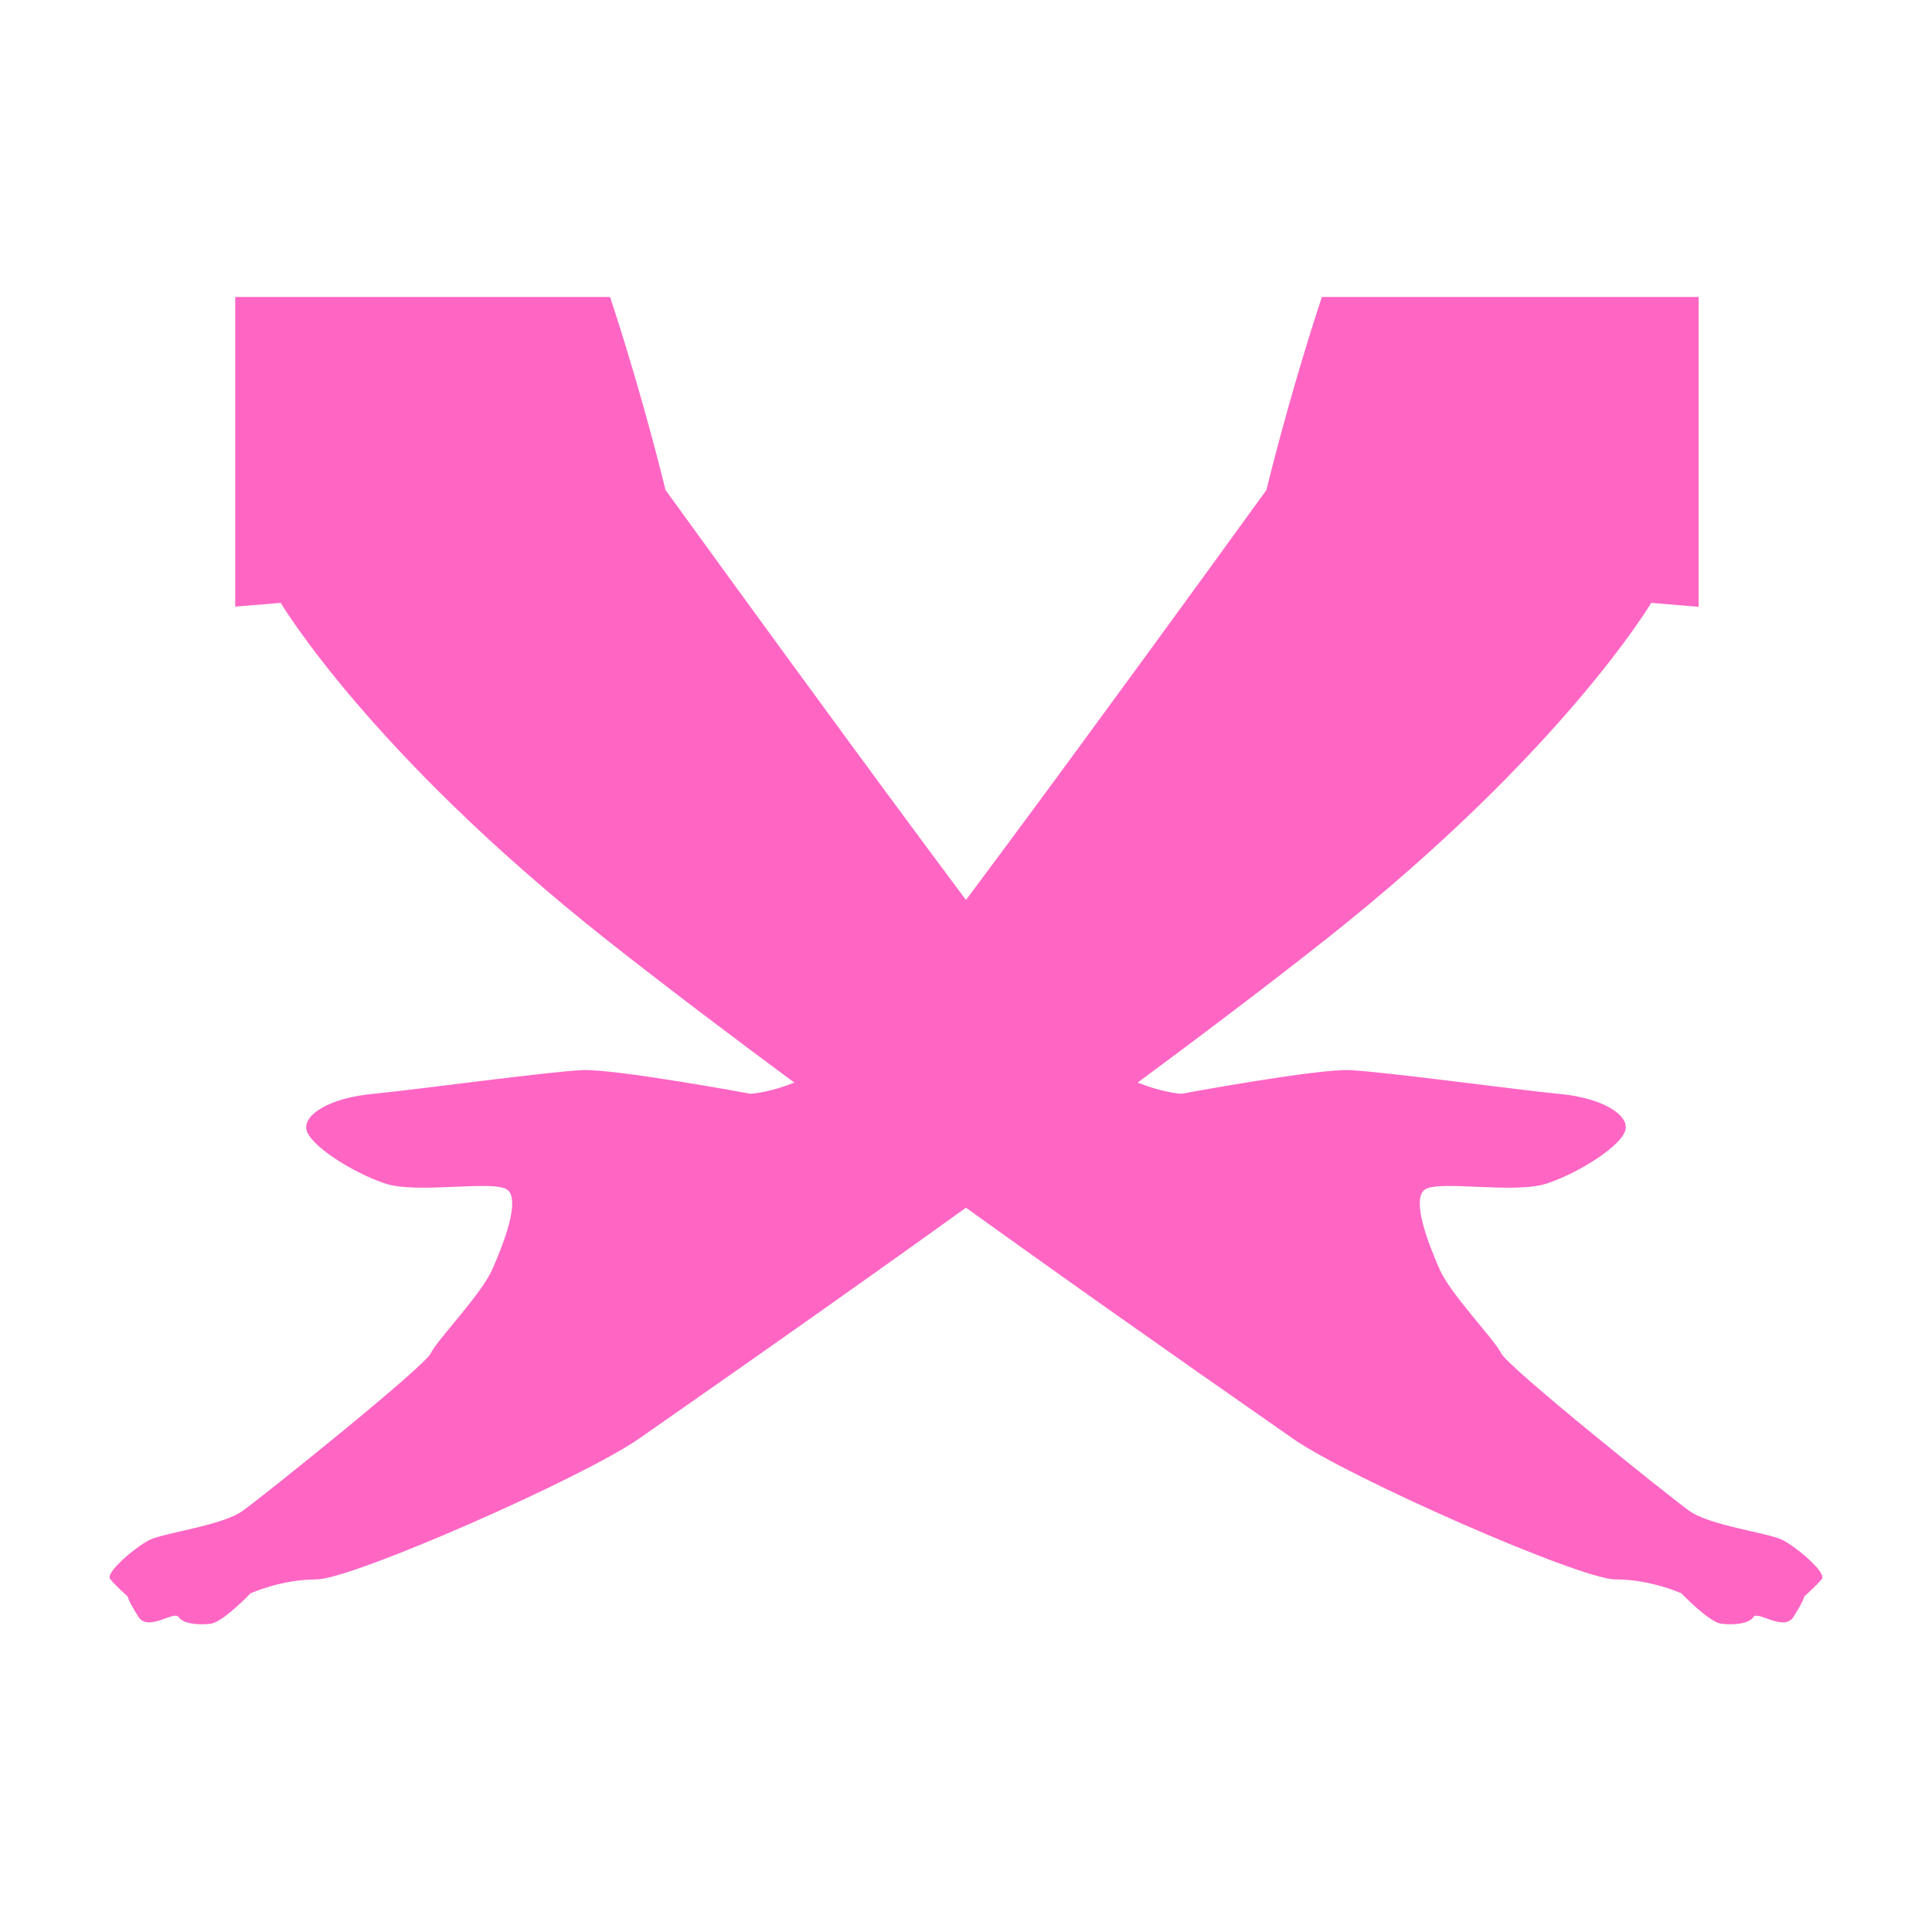 <svg xmlns="http://www.w3.org/2000/svg" xmlns:xlink="http://www.w3.org/1999/xlink" width="500" zoomAndPan="magnify" viewBox="0 0 375 375" height="500" preserveAspectRatio="xMidYMid meet" version="1.0"><defs><clipPath id="d8733fa0fb"><path d="M 21 57.641 L 329.699 57.641 L 329.699 316 L 21 316 Z M 21 57.641 " clip-rule="nonzero"/></clipPath><clipPath id="878352b9f9"><path d="M 45.656 57.641 L 354 57.641 L 354 316 L 45.656 316 Z M 45.656 57.641 " clip-rule="nonzero"/></clipPath></defs><g clip-path="url(#d8733fa0fb)"><path fill="#ff66c4" d="M 362.625 -312.652 L 382.934 -315.832 C 382.934 -315.832 409.984 -344.664 412.137 -353.277 C 414.289 -361.887 428.703 -400.453 441.523 -421.797 C 454.348 -443.234 462.957 -477.492 467.262 -482.828 C 471.566 -488.164 476.902 -497.805 479.055 -505.293 C 481.207 -512.781 486.543 -519.242 487.574 -524.578 C 488.602 -529.914 496.09 -555.656 496.09 -555.656 C 496.09 -555.656 491.785 -567.449 488.602 -578.121 C 485.422 -588.887 491.785 -609.199 491.785 -609.199 C 491.785 -609.199 480.555 -688.203 472.223 -717.875 C 463.895 -747.551 449.199 -778.348 449.199 -778.348 C 449.199 -778.348 433.664 -780.219 426.734 -787.145 C 419.809 -794.074 414.664 -797.07 412.23 -798.941 C 409.797 -800.812 385.742 -807.273 383.871 -809.426 C 381.996 -811.578 383.871 -817.754 387.332 -819.066 C 390.797 -820.375 401.559 -820.938 407.457 -819.066 C 413.352 -817.195 420.84 -815.602 421.684 -817.477 C 422.523 -819.348 423.555 -825.523 421.121 -829.832 C 418.688 -834.137 404.273 -850.426 400.809 -854.168 C 397.348 -857.914 371.328 -871.578 370.578 -873.734 C 369.738 -875.887 368.707 -878.039 369.551 -880.473 C 370.391 -882.906 373.199 -884.125 373.199 -884.125 C 373.199 -884.125 363.277 -892.922 362.344 -894.699 C 361.406 -896.48 359.629 -903.5 360.191 -905.652 C 360.75 -907.805 362.719 -908.461 363.652 -908.367 C 364.59 -908.273 368.988 -907.992 368.988 -907.992 C 368.988 -907.992 367.773 -909.492 368.613 -910.895 C 369.457 -912.395 371.234 -913.422 373.387 -912.766 C 375.539 -912.113 381.438 -908.93 381.438 -908.93 C 381.438 -908.93 400.438 -898.914 409.516 -893.484 C 418.594 -888.148 441.898 -863.809 445.363 -859.504 C 448.824 -855.199 468.387 -819.066 478.027 -805.68 C 487.668 -792.293 492.441 -778.348 494.031 -774.039 C 495.621 -769.734 535.773 -700.652 545.414 -667.516 C 555.055 -634.285 572.184 -582.426 572.184 -582.426 C 572.184 -582.426 618.793 -566.328 616.078 -564.734 C 613.457 -563.145 645 -538.992 645 -538.992 C 645 -538.992 642.285 -526.168 628.996 -512.781 C 615.609 -499.398 612.43 -489.754 609.715 -475.34 C 607 -460.926 608.684 -439.488 606.531 -432 C 604.379 -424.512 593.711 -403.637 593.711 -403.637 C 593.711 -403.637 590.527 -369.938 601.195 -361.328 C 611.867 -352.715 599.043 -310.965 617.297 -303.477 C 635.547 -295.988 672.984 -292.805 672.984 -292.805 C 672.984 -292.805 684.777 -423.48 683.652 -436.867 C 682.625 -450.254 688.52 -506.98 698.16 -523.078 C 707.801 -539.086 776.312 -619.496 808.414 -640.836 C 840.52 -662.273 898.922 -696.535 903.227 -706.176 C 907.531 -715.816 946.562 -773.668 954.609 -791.828 C 962.66 -810.078 965.375 -812.699 965.375 -812.699 L 977.168 -806.242 C 977.168 -806.242 985.777 -815.883 989.988 -830.859 C 994.293 -845.836 1003.371 -870.457 1011.422 -872.609 C 1019.473 -874.762 1036.598 -875.793 1040.902 -867.273 C 1045.211 -858.66 1039.875 -772.449 1040.902 -750.547 C 1041.934 -728.641 1041.465 -710.949 1039.312 -703.93 C 1037.16 -697.004 1022.84 -686.52 1021.812 -671.449 C 1020.781 -656.469 1035.102 -619.777 1035.102 -619.777 C 1035.102 -619.777 945.156 -482.734 909.871 -453.809 C 874.492 -424.887 845.57 -397.086 840.238 -386.32 C 834.902 -375.648 832.75 -269.59 832.75 -240.668 C 832.75 -211.742 835.934 -160.352 832.75 -125.062 C 829.566 -89.68 819.926 -47.93 822.078 -41.469 C 824.234 -35.012 852.965 -12.734 876.645 13.008 C 900.324 38.844 901.355 62.34 905.66 69.828 C 909.965 77.316 949.555 71.98 957.043 71.98 C 964.531 71.98 1038.473 109.988 1042.684 109.988 C 1046.988 109.988 1030.422 159.785 1030.422 159.785 L 1051.293 181.691 C 1051.293 181.691 1060.934 203.125 1061.496 213.328 C 1062.055 223.531 1066.828 274.922 1060.934 282.973 C 1055.035 291.023 1046.52 293.738 1037.348 286.156 C 1028.27 278.668 1008.426 250.867 1004.684 247.59 C 1000.938 244.406 976.324 232.051 976.324 232.051 C 976.324 232.051 896.582 224.562 885.816 219.227 C 875.148 213.891 869.25 202.098 859.609 201.535 C 849.973 200.973 755.16 186.559 743.461 175.887 C 731.668 165.121 727.457 164.09 722.027 157.633 C 716.691 151.172 711.266 149.113 708.645 144.246 C 706.023 139.473 686.742 63.371 683.465 46.238 C 680.285 29.109 670.645 8.703 670.645 8.703 L 664.188 -8.426 L 658.852 -13.762 C 658.852 -13.762 602.133 -49.051 589.215 -57.664 C 576.395 -66.277 562.449 -64.125 545.32 -65.152 C 528.191 -66.184 487.48 -56.543 482.145 -58.695 C 476.809 -60.848 457.527 -35.105 457.527 -19.098 C 457.527 -2.996 457.527 10.855 451.07 31.262 C 444.707 51.574 428.609 59.156 421.121 68.801 C 413.633 78.441 413.633 117.008 413.633 117.008 C 413.633 117.008 371.891 111.672 375.07 117.008 C 378.254 122.344 320.508 117.008 320.508 117.008 C 320.508 117.008 303.379 145.93 257.328 182.344 C 211.281 218.758 134.719 271.738 124.051 279.227 C 113.383 286.719 68.363 306.562 61.438 306.562 C 54.512 306.562 48.613 309.277 48.613 309.277 C 48.613 309.277 43.277 314.895 40.844 315.172 C 38.41 315.453 35.512 315.172 34.668 313.863 C 33.824 312.551 28.77 316.766 26.898 313.863 C 25.027 310.961 24.746 309.84 24.746 309.84 C 24.746 309.84 22.312 307.684 21.379 306.469 C 20.441 305.25 26.059 300.477 28.863 298.98 C 31.672 297.48 43.184 296.172 47.211 293.176 C 51.234 290.273 82.309 265.375 83.617 262.66 C 84.93 259.945 93.539 251.145 95.598 246.277 C 97.75 241.41 100.934 233.172 98.594 231.02 C 96.16 228.867 81.184 231.863 74.727 229.711 C 68.27 227.559 60.031 222.223 59.469 219.227 C 58.91 216.324 64.055 213.047 72.574 212.301 C 81.09 211.457 106.547 207.992 113.008 207.711 C 119.465 207.434 145.672 212.301 145.672 212.301 C 145.672 212.301 156.902 211.738 166.543 201.629 C 176.184 191.426 245.816 95.102 245.816 95.102 C 245.816 95.102 260.793 32.48 277.922 11.043 C 295.047 -10.391 303.66 -17.883 303.66 -24.246 C 303.66 -30.707 303.66 -40.348 303.66 -56.355 C 303.66 -72.453 314.328 -107.742 313.301 -113.078 C 312.176 -118.414 305.812 -121.598 313.301 -129.18 C 320.785 -136.668 325.094 -156.98 325.094 -163.441 C 325.094 -169.898 327.527 -198.824 327.246 -200.977 C 326.965 -203.129 328.836 -206.312 327.246 -209.309 C 325.652 -212.211 318.914 -214.926 306.094 -219.793 C 293.27 -224.66 279.793 -226.719 269.121 -225.129 C 258.359 -223.535 265.379 -221.945 243.383 -219.23 C 105.332 -202.383 119.371 -357.207 181.797 -379.859 C 193.59 -384.168 210.719 -386.32 216.617 -385.758 C 222.512 -385.195 238.516 -386.789 242.355 -387.629 C 246.098 -388.473 250.871 -386.32 255.176 -384.168 C 259.48 -382.012 261.914 -379.672 263.227 -379.672 C 264.535 -379.672 276.609 -384.262 282.227 -387.441 C 287.84 -390.625 295.047 -397.645 297.48 -391.469 C 299.914 -385.289 303.941 -379.672 303.941 -379.672 C 303.941 -379.672 316.012 -380.703 318.168 -380.984 C 320.32 -381.266 323.031 -379.113 323.781 -377.52 C 324.625 -375.93 328.648 -379.113 330.988 -377.52 C 333.422 -375.93 334.172 -374.805 337.164 -373.215 C 340.16 -371.621 347.648 -372.934 352.703 -371.621 C 357.758 -370.312 358.598 -367.035 359.629 -358.797 C 360.656 -350.469 355.883 -336.051 353.453 -326.973 C 350.645 -317.707 362.625 -312.652 362.625 -312.652 Z M 362.625 -312.652 " fill-opacity="1" fill-rule="evenodd"/></g><g clip-path="url(#878352b9f9)"><path fill="#ff66c4" d="M 12.367 -312.652 L -7.945 -315.832 C -7.945 -315.832 -34.992 -344.664 -37.145 -353.277 C -39.297 -361.887 -53.711 -400.453 -66.535 -421.797 C -79.355 -443.234 -87.969 -477.492 -92.273 -482.828 C -96.578 -488.164 -101.914 -497.805 -104.066 -505.293 C -106.219 -512.781 -111.555 -519.242 -112.582 -524.578 C -113.613 -529.914 -121.102 -555.656 -121.102 -555.656 C -121.102 -555.656 -116.793 -567.449 -113.613 -578.121 C -110.43 -588.887 -116.793 -609.199 -116.793 -609.199 C -116.793 -609.199 -105.562 -688.203 -97.234 -717.875 C -88.902 -747.551 -74.207 -778.348 -74.207 -778.348 C -74.207 -778.348 -58.672 -780.219 -51.746 -787.145 C -44.82 -794.074 -39.672 -797.07 -37.238 -798.941 C -34.805 -800.812 -10.75 -807.273 -8.879 -809.426 C -7.008 -811.578 -8.879 -817.754 -12.344 -819.066 C -15.805 -820.375 -26.57 -820.938 -32.465 -819.066 C -38.363 -817.195 -45.848 -815.602 -46.691 -817.477 C -47.535 -819.348 -48.562 -825.523 -46.129 -829.832 C -43.695 -834.137 -29.285 -850.426 -25.82 -854.168 C -22.355 -857.914 3.66 -871.578 4.41 -873.734 C 5.254 -875.887 6.281 -878.039 5.441 -880.473 C 4.598 -882.906 1.789 -884.125 1.789 -884.125 C 1.789 -884.125 11.711 -892.922 12.648 -894.699 C 13.582 -896.48 15.363 -903.5 14.801 -905.652 C 14.238 -907.805 12.273 -908.461 11.336 -908.367 C 10.402 -908.273 6.004 -907.992 6.004 -907.992 C 6.004 -907.992 7.219 -909.492 6.375 -910.895 C 5.535 -912.395 3.754 -913.422 1.602 -912.766 C -0.551 -912.113 -6.445 -908.93 -6.445 -908.93 C -6.445 -908.93 -25.445 -898.914 -34.523 -893.484 C -43.602 -888.148 -66.91 -863.809 -70.371 -859.504 C -73.836 -855.199 -93.395 -819.066 -103.035 -805.68 C -112.676 -792.293 -117.449 -778.348 -119.039 -774.039 C -120.633 -769.734 -160.785 -700.652 -170.426 -667.516 C -180.062 -634.285 -197.191 -582.426 -197.191 -582.426 C -197.191 -582.426 -243.801 -566.328 -241.09 -564.734 C -238.469 -563.145 -270.008 -538.992 -270.008 -538.992 C -270.008 -538.992 -267.293 -526.168 -254.004 -512.781 C -240.621 -499.398 -237.438 -489.754 -234.723 -475.34 C -232.008 -460.926 -233.695 -439.488 -231.543 -432 C -229.387 -424.512 -218.719 -403.637 -218.719 -403.637 C -218.719 -403.637 -215.535 -369.938 -226.207 -361.328 C -236.875 -352.715 -224.055 -310.965 -242.305 -303.477 C -260.555 -295.988 -297.992 -292.805 -297.992 -292.805 C -297.992 -292.805 -309.785 -423.48 -308.664 -436.867 C -307.633 -450.254 -313.531 -506.98 -323.172 -523.078 C -332.812 -539.086 -401.32 -619.496 -433.426 -640.836 C -465.527 -662.273 -523.93 -696.535 -528.238 -706.176 C -532.543 -715.816 -571.57 -773.668 -579.621 -791.828 C -587.668 -810.078 -590.383 -812.699 -590.383 -812.699 L -602.176 -806.242 C -602.176 -806.242 -610.785 -815.883 -615 -830.859 C -619.305 -845.836 -628.383 -870.457 -636.434 -872.609 C -644.48 -874.762 -661.609 -875.793 -665.914 -867.273 C -670.219 -858.66 -664.883 -772.449 -665.914 -750.547 C -666.945 -728.641 -666.477 -710.949 -664.324 -703.93 C -662.172 -697.004 -647.852 -686.52 -646.82 -671.449 C -645.793 -656.469 -660.109 -619.777 -660.109 -619.777 C -660.109 -619.777 -570.168 -482.734 -534.883 -453.809 C -499.504 -424.887 -470.582 -397.086 -465.246 -386.32 C -459.91 -375.648 -457.758 -269.59 -457.758 -240.668 C -457.758 -211.742 -460.941 -160.352 -457.758 -125.062 C -454.578 -89.68 -444.938 -47.93 -447.09 -41.469 C -449.242 -35.012 -477.977 -12.734 -501.656 13.008 C -525.336 38.844 -526.363 62.34 -530.668 69.828 C -534.977 77.316 -574.566 71.98 -582.055 71.98 C -589.539 71.98 -663.48 109.988 -667.691 109.988 C -671.996 109.988 -655.43 159.785 -655.43 159.785 L -676.305 181.691 C -676.305 181.691 -685.941 203.125 -686.504 213.328 C -687.066 223.531 -691.84 274.922 -685.941 282.973 C -680.047 291.023 -671.531 293.738 -662.355 286.156 C -653.277 278.668 -633.438 250.867 -629.691 247.59 C -625.949 244.406 -601.332 232.051 -601.332 232.051 C -601.332 232.051 -521.59 224.562 -510.828 219.227 C -500.156 213.891 -494.262 202.098 -484.621 201.535 C -474.98 200.973 -380.168 186.559 -368.469 175.887 C -356.676 165.121 -352.465 164.09 -347.035 157.633 C -341.703 151.172 -336.273 149.113 -333.652 144.246 C -331.031 139.473 -311.75 63.371 -308.477 46.238 C -305.293 29.109 -295.652 8.703 -295.652 8.703 L -289.195 -8.426 L -283.859 -13.762 C -283.859 -13.762 -227.141 -49.051 -214.227 -57.664 C -201.402 -66.277 -187.457 -64.125 -170.328 -65.152 C -153.203 -66.184 -112.488 -56.543 -107.152 -58.695 C -101.82 -60.848 -82.539 -35.105 -82.539 -19.098 C -82.539 -2.996 -82.539 10.855 -76.082 31.262 C -69.715 51.574 -53.617 59.156 -46.129 68.801 C -38.641 78.441 -38.641 117.008 -38.641 117.008 C -38.641 117.008 3.102 111.672 -0.082 117.008 C -3.262 122.344 54.484 117.008 54.484 117.008 C 54.484 117.008 71.613 145.93 117.66 182.344 C 163.711 218.758 240.27 271.738 250.941 279.227 C 261.609 286.719 306.629 306.562 313.555 306.562 C 320.48 306.562 326.375 309.277 326.375 309.277 C 326.375 309.277 331.711 314.895 334.145 315.172 C 336.578 315.453 339.48 315.172 340.324 313.863 C 341.164 312.551 346.219 316.766 348.09 313.863 C 349.961 310.961 350.242 309.84 350.242 309.84 C 350.242 309.84 352.676 307.684 353.613 306.469 C 354.551 305.25 348.934 300.477 346.125 298.98 C 343.316 297.48 331.805 296.172 327.781 293.176 C 323.758 290.273 292.684 265.375 291.371 262.66 C 290.062 259.945 281.453 251.145 279.391 246.277 C 277.238 241.41 274.059 233.172 276.398 231.02 C 278.832 228.867 293.805 231.863 300.266 229.711 C 306.723 227.559 314.957 222.223 315.52 219.227 C 316.082 216.324 310.934 213.047 302.418 212.301 C 293.898 211.457 268.441 207.992 261.984 207.711 C 255.527 207.434 229.32 212.301 229.32 212.301 C 229.32 212.301 218.09 211.738 208.449 201.629 C 198.809 191.426 129.172 95.102 129.172 95.102 C 129.172 95.102 114.199 32.48 97.07 11.043 C 79.941 -10.391 71.332 -17.883 71.332 -24.246 C 71.332 -30.707 71.332 -40.348 71.332 -56.355 C 71.332 -72.453 60.66 -107.742 61.691 -113.078 C 62.812 -118.414 69.18 -121.598 61.691 -129.18 C 54.203 -136.668 49.898 -156.98 49.898 -163.441 C 49.898 -169.898 47.465 -198.824 47.746 -200.977 C 48.027 -203.129 46.156 -206.312 47.746 -209.309 C 49.336 -212.211 56.074 -214.926 68.898 -219.793 C 81.719 -224.66 95.199 -226.719 105.867 -225.129 C 116.633 -223.535 109.613 -221.945 131.605 -219.23 C 269.66 -202.383 255.621 -357.207 193.191 -379.859 C 181.398 -384.168 164.27 -386.32 158.375 -385.758 C 152.477 -385.195 136.473 -386.789 132.637 -387.629 C 128.891 -388.473 124.117 -386.32 119.812 -384.168 C 115.508 -382.012 113.074 -379.672 111.766 -379.672 C 110.453 -379.672 98.379 -384.262 92.766 -387.441 C 87.148 -390.625 79.941 -397.645 77.508 -391.469 C 75.074 -385.289 71.051 -379.672 71.051 -379.672 C 71.051 -379.672 58.977 -380.703 56.824 -380.984 C 54.672 -381.266 51.957 -379.113 51.207 -377.52 C 50.367 -375.93 46.34 -379.113 44 -377.52 C 41.566 -375.93 40.82 -374.805 37.824 -373.215 C 34.828 -371.621 27.344 -372.934 22.289 -371.621 C 17.234 -370.312 16.391 -367.035 15.363 -358.797 C 14.332 -350.469 19.105 -336.051 21.539 -326.973 C 24.348 -317.707 12.367 -312.652 12.367 -312.652 Z M 12.367 -312.652 " fill-opacity="1" fill-rule="evenodd"/></g></svg>